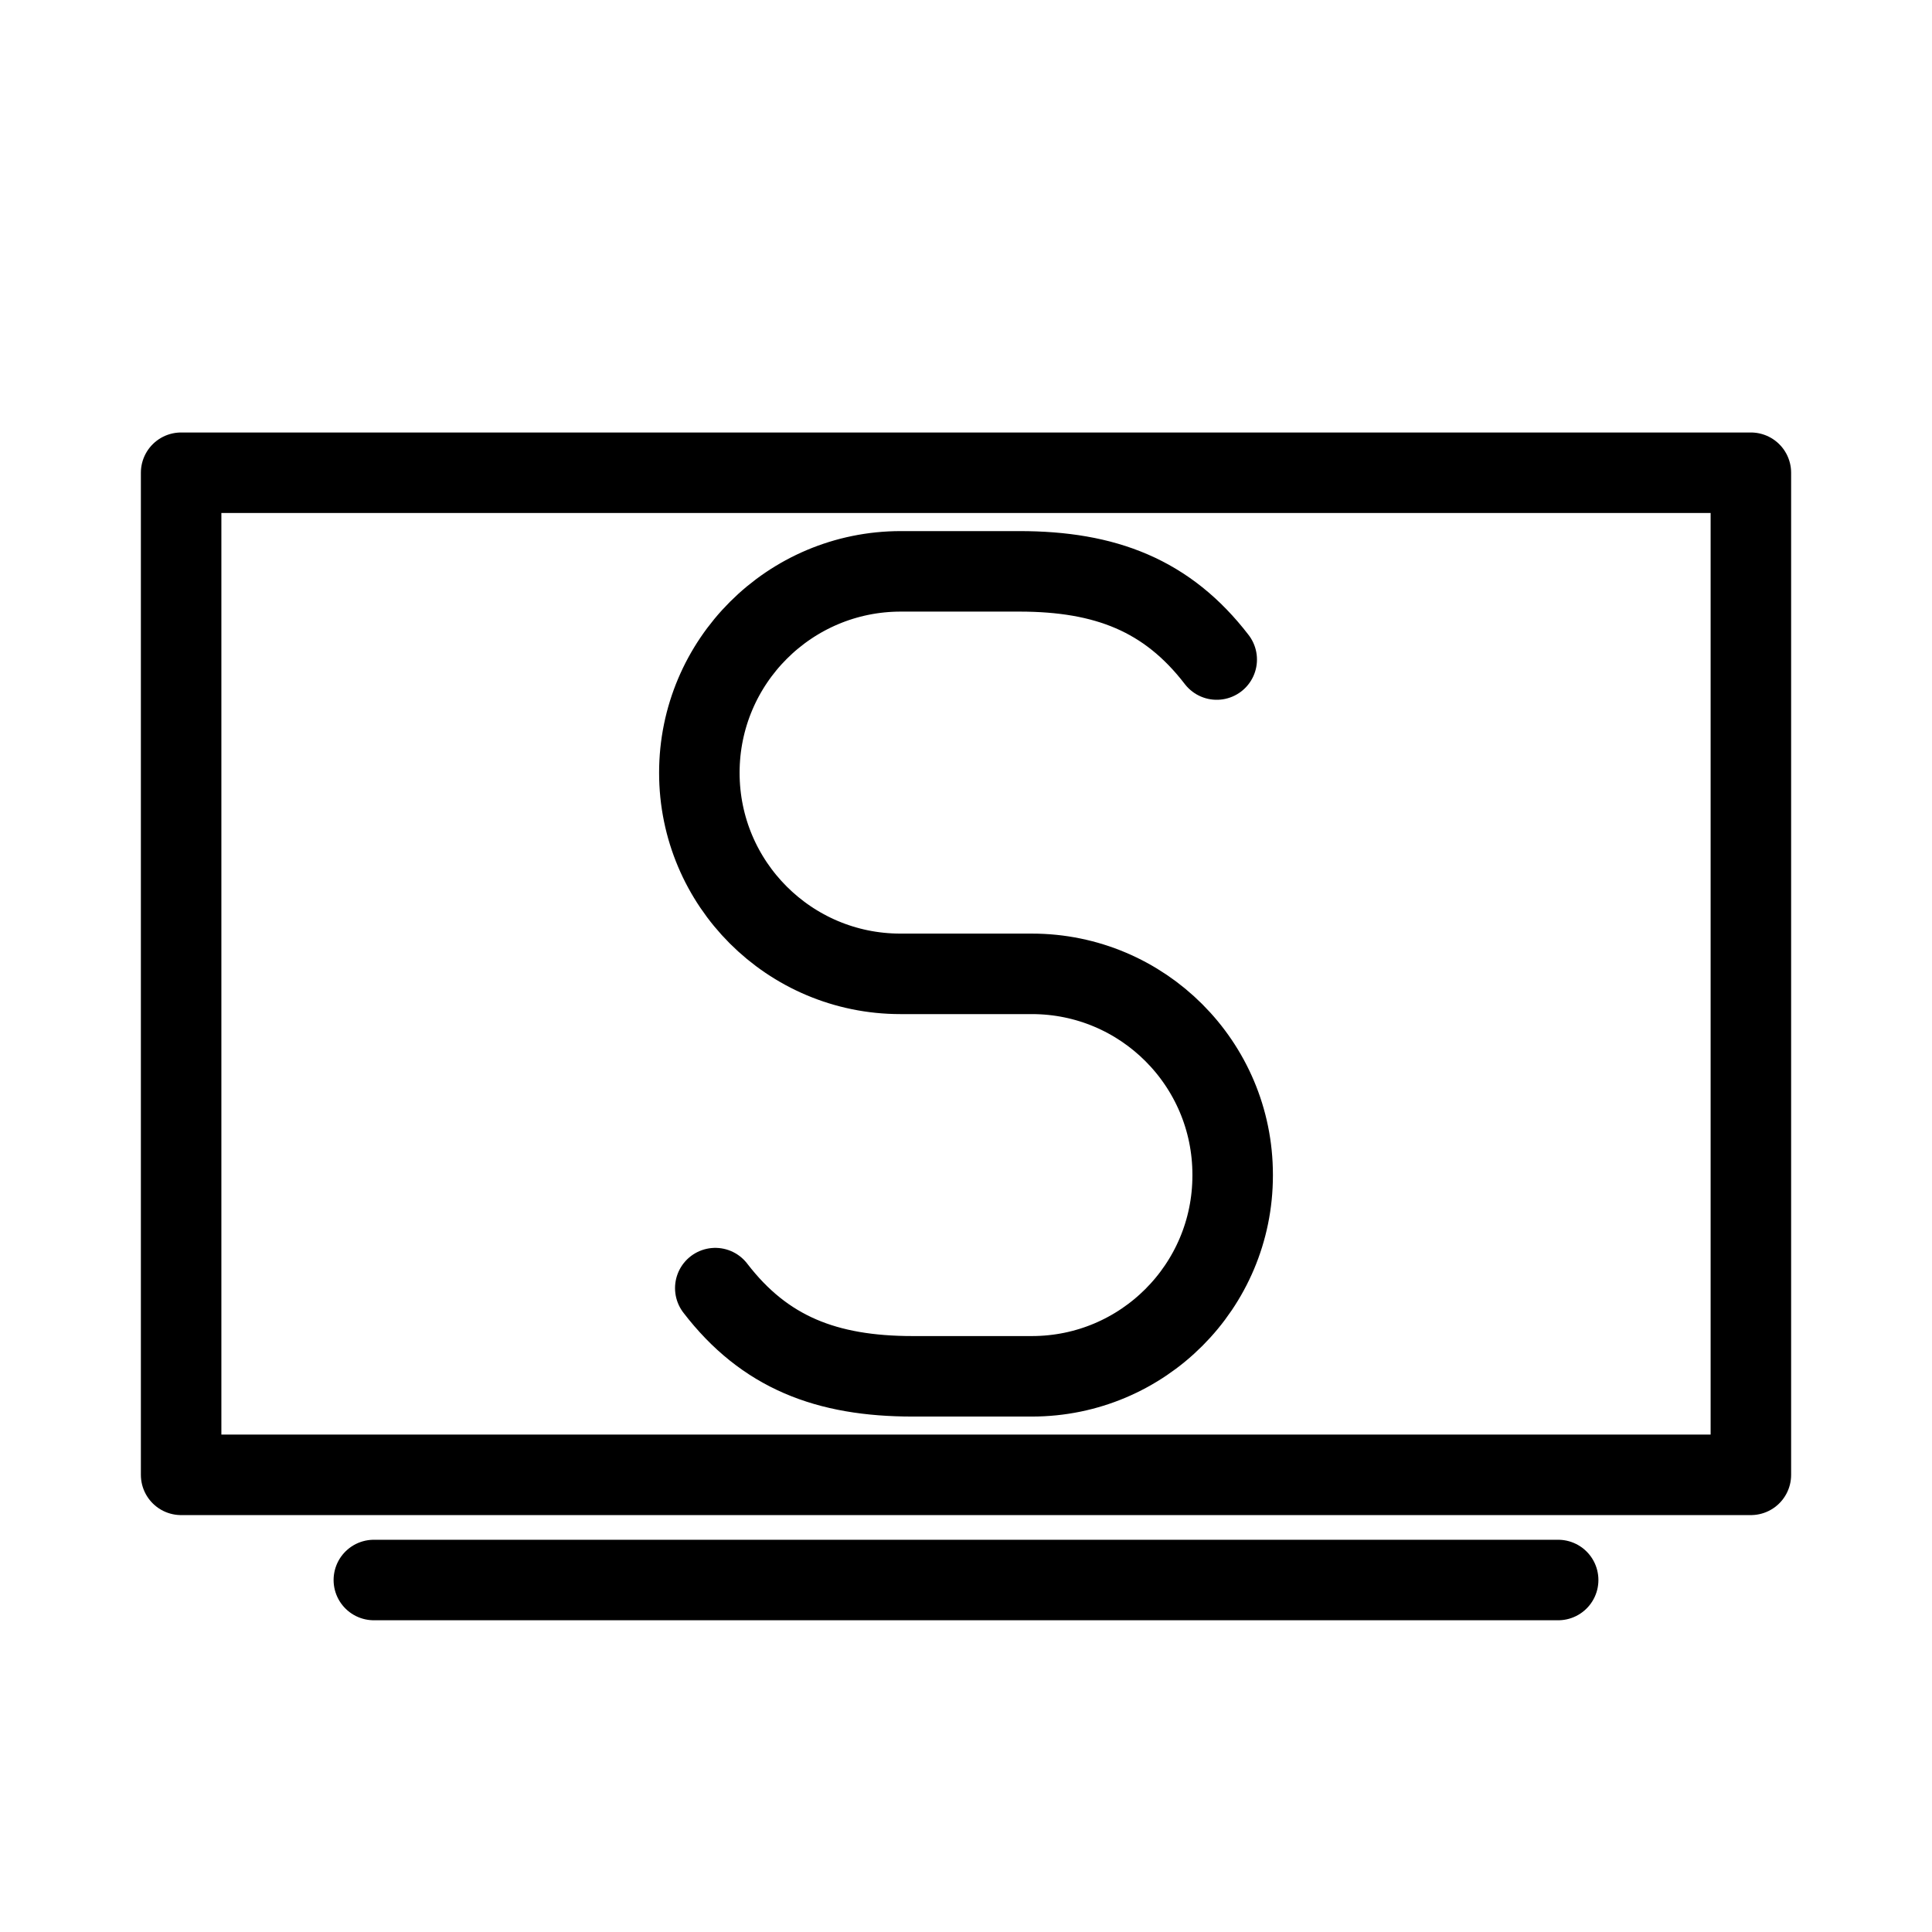 <?xml version="1.0" encoding="UTF-8"?><svg id="b" xmlns="http://www.w3.org/2000/svg" viewBox="0 0 48 48"><defs><style>.c{stroke-width:2px;fill:none;stroke:#000;stroke-linecap:round;stroke-linejoin:round;}</style></defs><rect class="c" x="4.5" y="11.745" width="39" height="24.897"/><line class="c" x1="9.288" y1="39.255" x2="38.712" y2="39.255"/><path class="c" d="m17.771,32.003c1.226,1.597,2.764,2.191,4.904,2.191h2.961c2.756,0,4.989-2.234,4.989-4.989v-.021c0-2.756-2.234-4.989-4.989-4.989h-3.266c-2.758,0-4.995-2.236-4.995-4.995h0c0-2.764,2.241-5.005,5.005-5.005h2.945c2.139,0,3.677.595,4.904,2.191"/></svg>